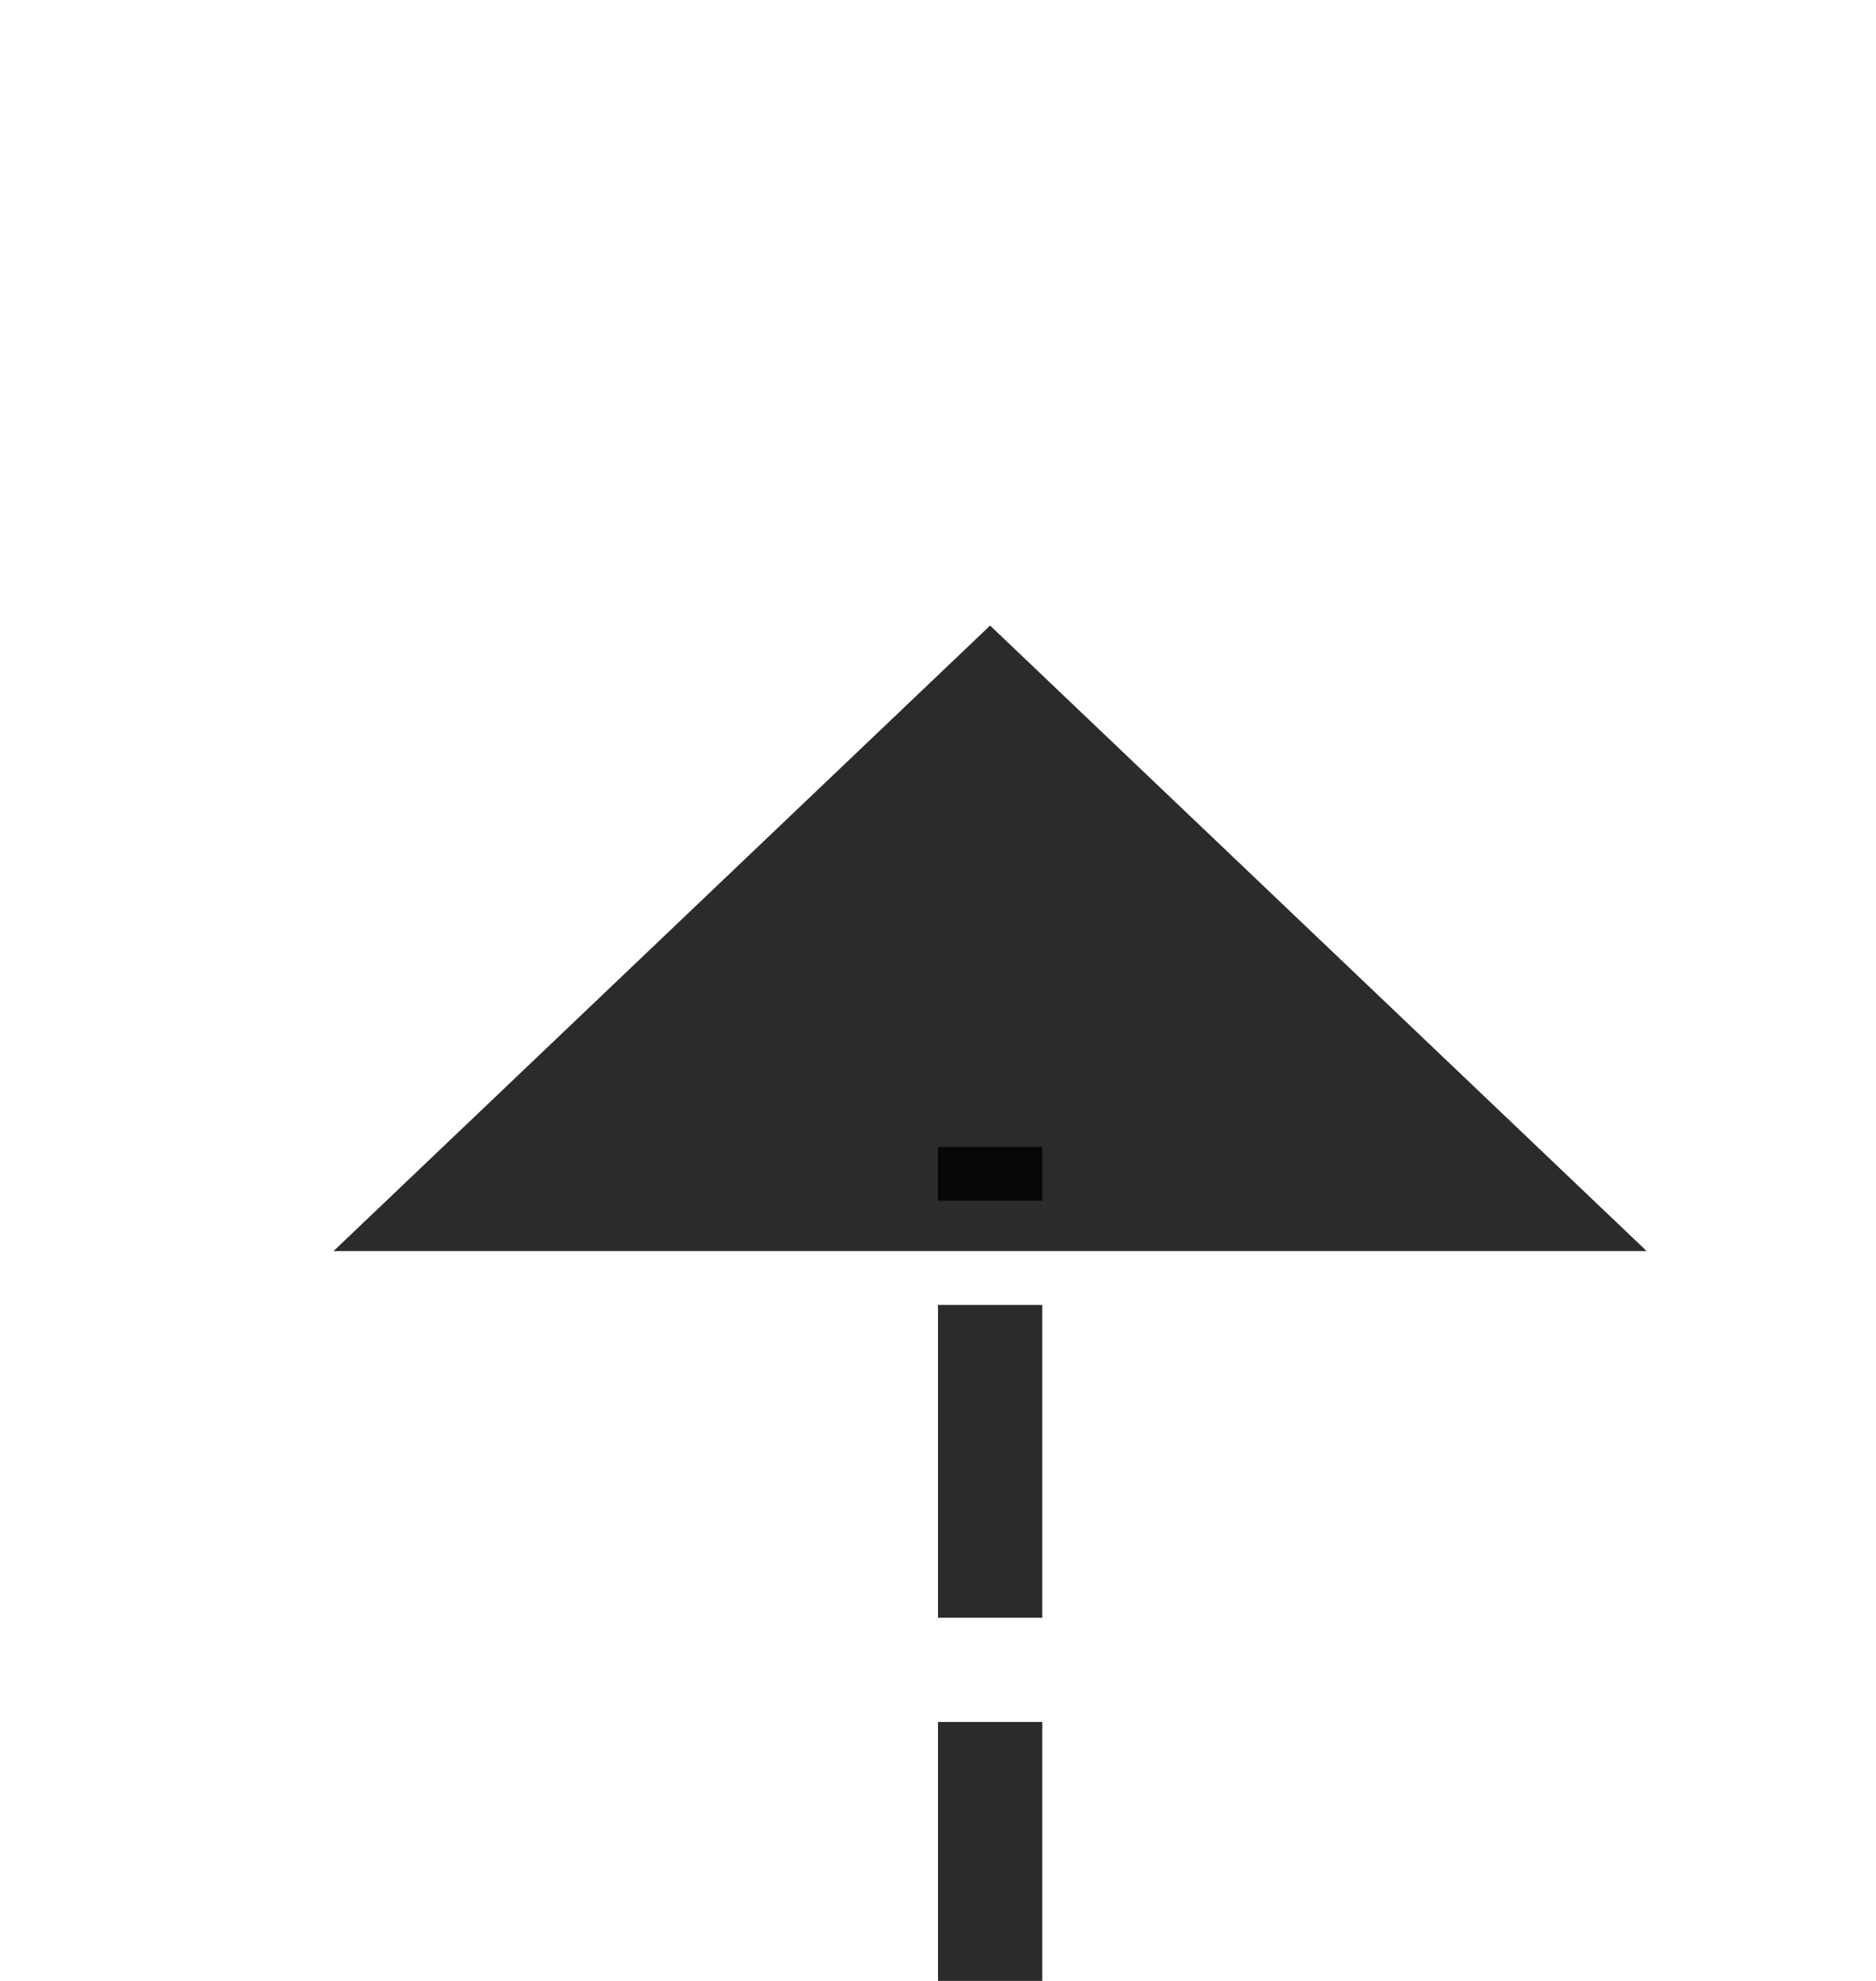 ﻿<?xml version="1.0" encoding="utf-8"?>
<svg version="1.1" xmlns:xlink="http://www.w3.org/1999/xlink" width="18px" height="19px" preserveAspectRatio="xMidYMin meet" viewBox="1151 1114  16 19" xmlns="http://www.w3.org/2000/svg">
  <path d="M 967.5 1222  L 967.5 1217  A 5 5 0 0 1 972.5 1212.5 L 1049 1212.5  A 5 5 0 0 0 1054.5 1207.5 L 1054.5 1148  A 5 5 0 0 1 1059.5 1143.5 L 1154 1143.5  A 5 5 0 0 0 1159.5 1138.5 L 1159.5 1125  " stroke-width="1" stroke-dasharray="3,1" stroke="#000000" fill="none" stroke-opacity="0.831" />
  <path d="M 1165.8 1126  L 1159.5 1120  L 1153.2 1126  L 1165.8 1126  Z " fill-rule="nonzero" fill="#000000" stroke="none" fill-opacity="0.831" />
</svg>